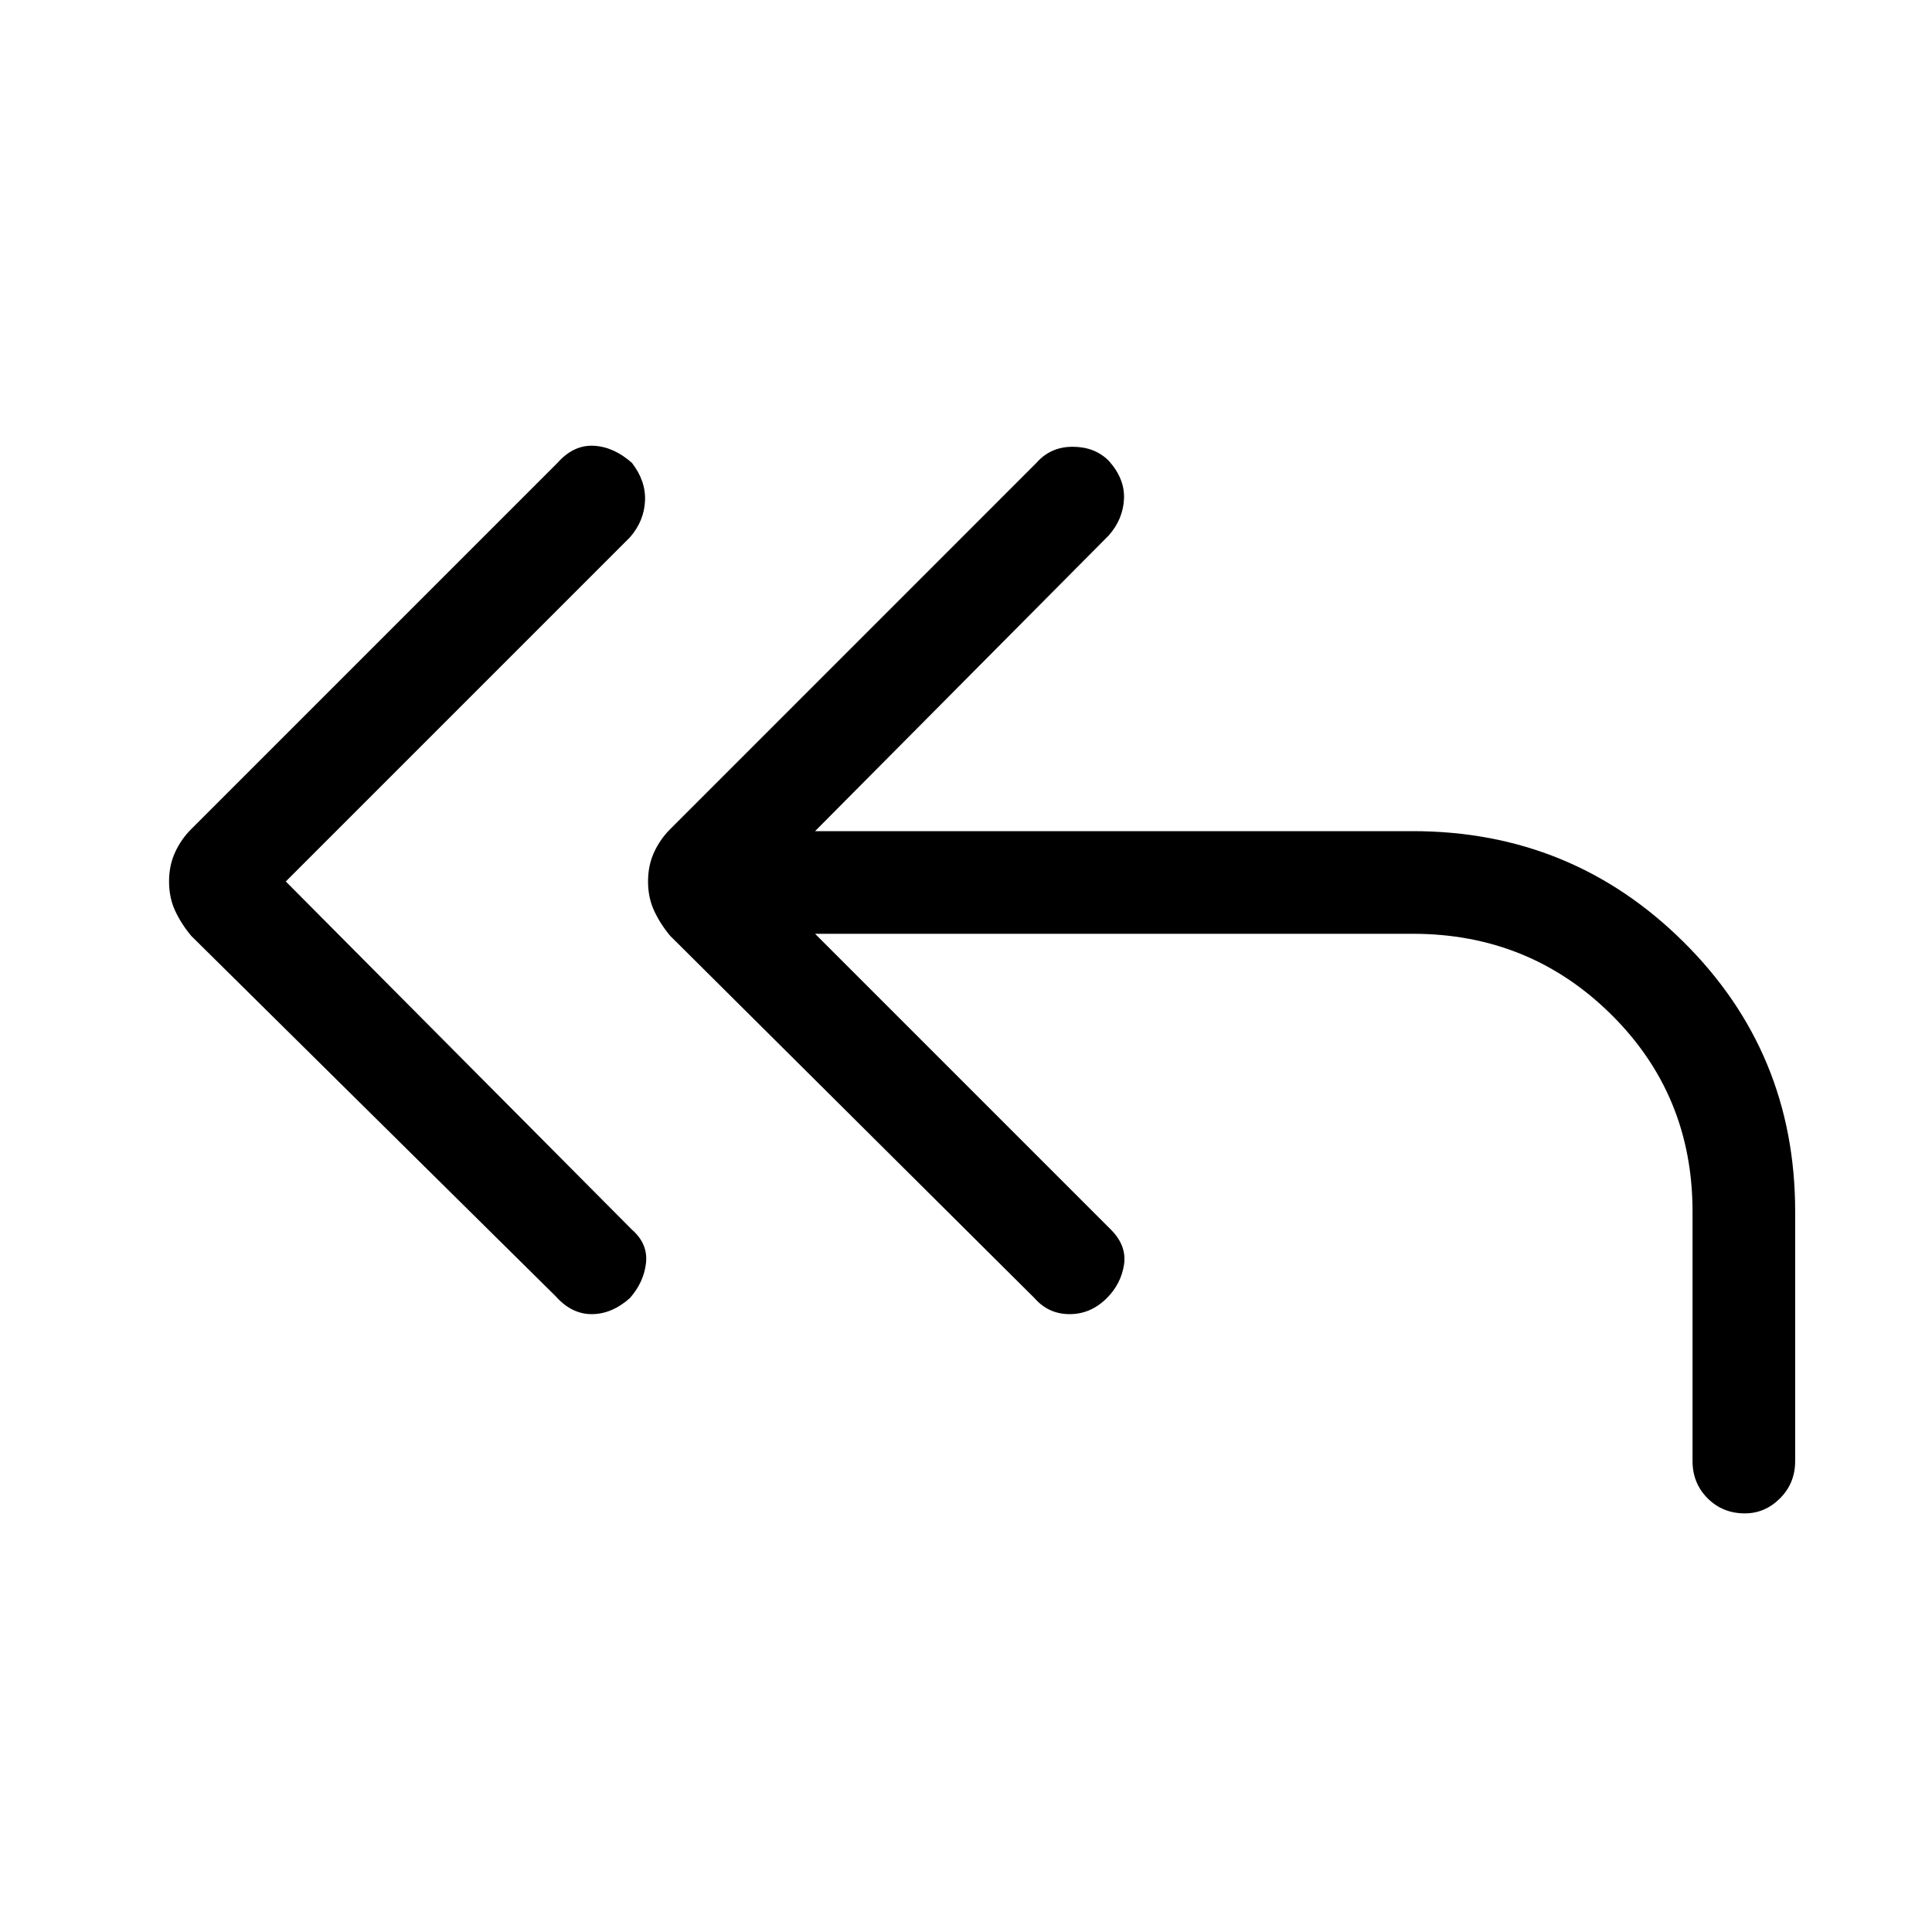 <svg xmlns="http://www.w3.org/2000/svg" height="40" width="40"><path d="m11.5 26.833-7.542-7.458q-.208-.25-.333-.521-.125-.271-.125-.604 0-.333.125-.604.125-.271.333-.479l7.584-7.584q.333-.375.75-.354.416.021.791.354.292.375.271.792-.021.417-.312.75L5.917 18.25l7.166 7.208q.334.292.292.688-.042.396-.333.729-.375.333-.792.333-.417 0-.75-.375Zm24.625 4.5q-.458 0-.771-.312-.312-.313-.312-.771v-5.167q0-2.416-1.688-4.083-1.687-1.667-4.104-1.667H16.875L23 25.458q.333.334.271.73-.063.395-.354.687-.334.333-.771.333-.438 0-.729-.333l-7.542-7.5q-.208-.25-.333-.521-.125-.271-.125-.604 0-.333.125-.604.125-.271.333-.479l7.583-7.584q.292-.333.75-.333.459 0 .75.292.334.375.313.791-.021.417-.313.75l-6.083 6.125H29.25q3.292 0 5.604 2.292 2.313 2.292 2.313 5.583v5.167q0 .458-.313.771-.312.312-.729.312Z"/></svg>